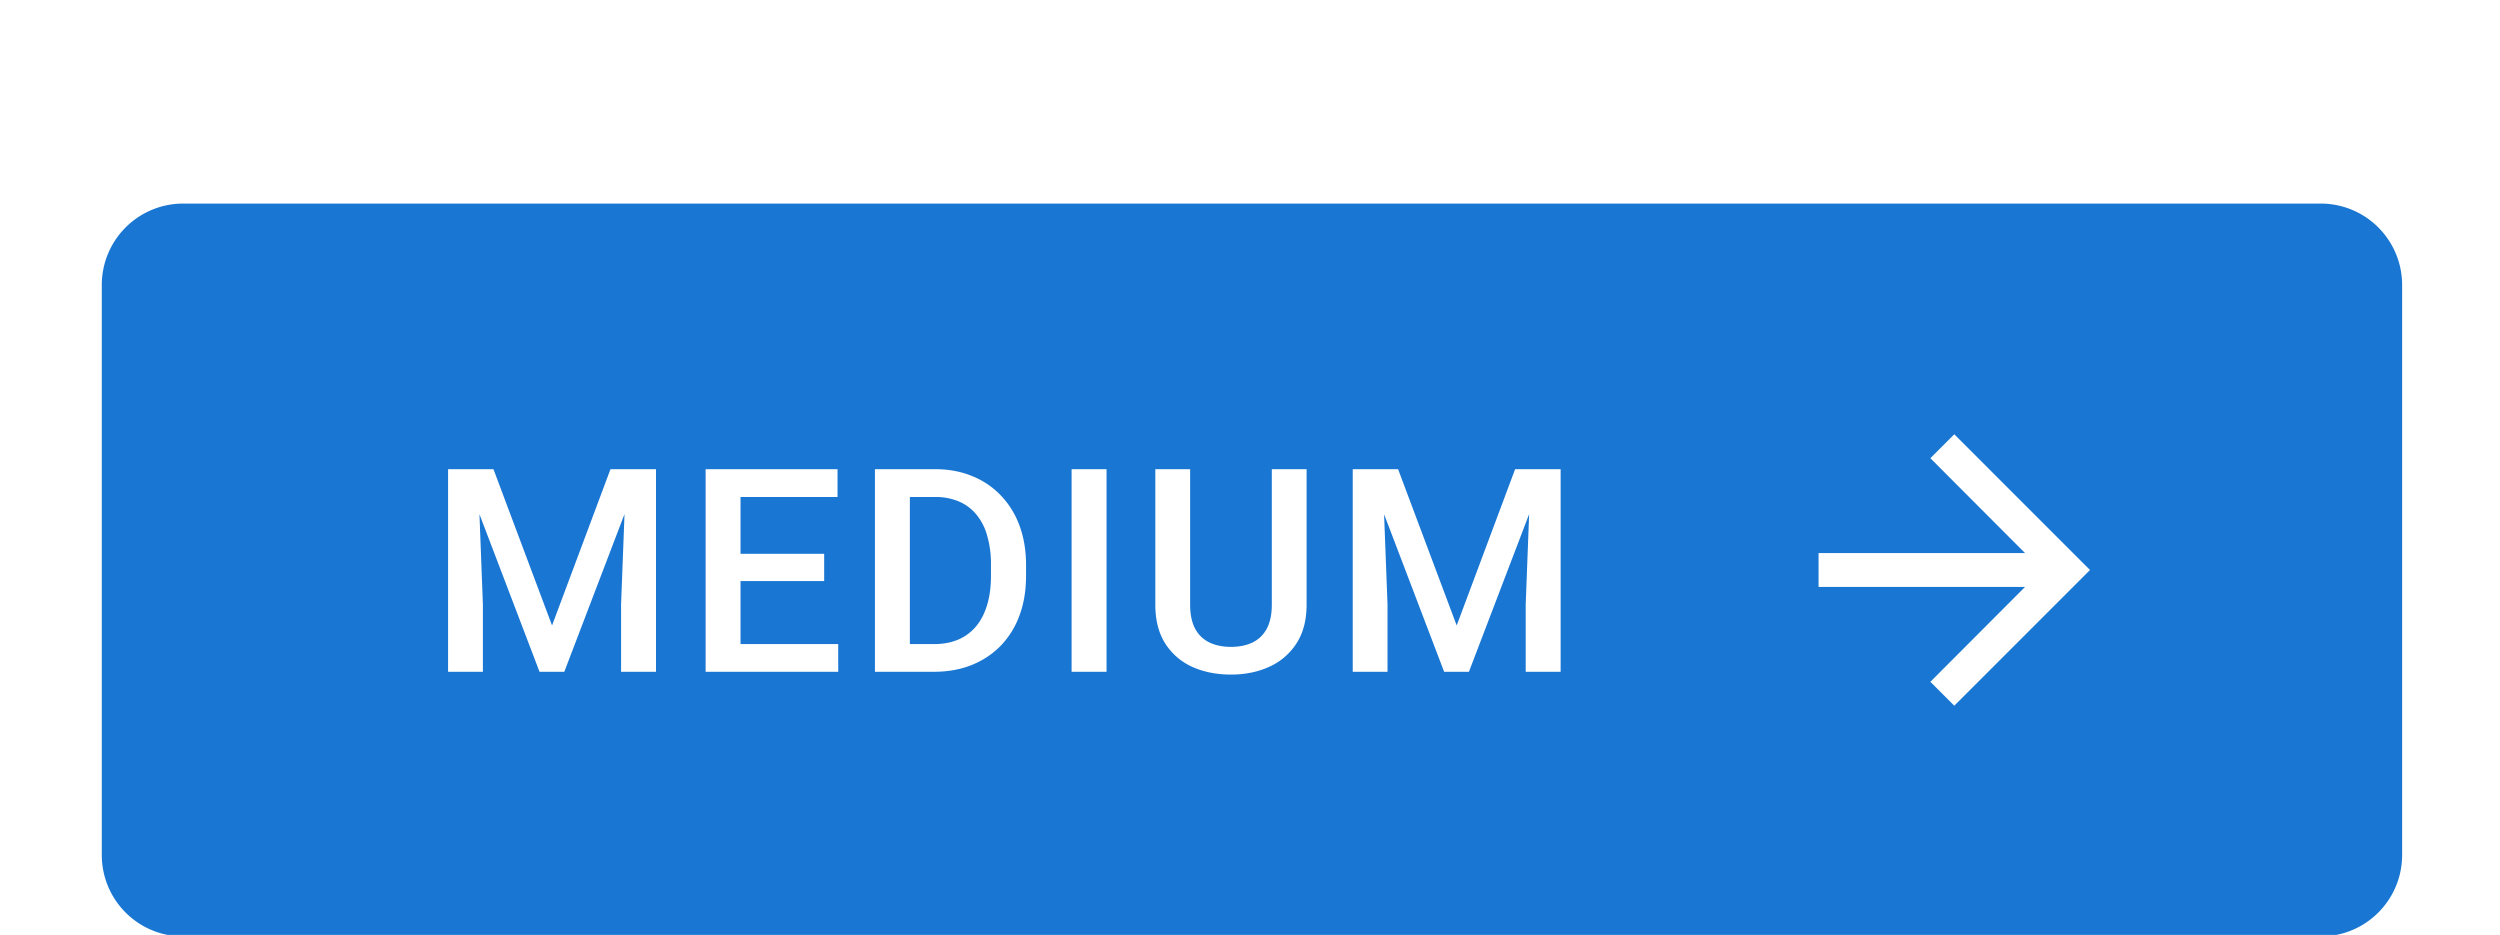 <?xml version="1.0" encoding="UTF-8" standalone="no"?>
<!-- Created with Inkscape (http://www.inkscape.org/) -->

<svg
   width="32.544mm"
   height="12.171mm"
   viewBox="0 0 32.544 12.171"
   version="1.1"
   id="svg13398"
   xml:space="preserve"
   xmlns="http://www.w3.org/2000/svg"
   xmlns:svg="http://www.w3.org/2000/svg"><defs
     id="defs13395"><filter
       id="a-961"
       width="123"
       height="46"
       x="0"
       y="0"
       color-interpolation-filters="sRGB"
       filterUnits="userSpaceOnUse"><feFlood
         flood-opacity="0"
         result="BackgroundImageFix"
         id="feFlood23473" /><feColorMatrix
         in="SourceAlpha"
         result="hardAlpha"
         values="0 0 0 0 0 0 0 0 0 0 0 0 0 0 0 0 0 0 127 0"
         id="feColorMatrix23475" /><feOffset
         dy="1"
         id="feOffset23477" /><feGaussianBlur
         stdDeviation="2.5"
         id="feGaussianBlur23479" /><feComposite
         in2="hardAlpha"
         operator="out"
         id="feComposite23481" /><feColorMatrix
         values="0 0 0 0 0 0 0 0 0 0 0 0 0 0 0 0 0 0 0.12 0"
         id="feColorMatrix23483" /><feBlend
         in2="BackgroundImageFix"
         result="effect1_dropShadow_4844_16206"
         id="feBlend23485"
         mode="normal" /><feColorMatrix
         in="SourceAlpha"
         result="hardAlpha"
         values="0 0 0 0 0 0 0 0 0 0 0 0 0 0 0 0 0 0 127 0"
         id="feColorMatrix23487" /><feOffset
         dy="2"
         id="feOffset23489" /><feGaussianBlur
         stdDeviation="1"
         id="feGaussianBlur23491" /><feComposite
         in2="hardAlpha"
         operator="out"
         id="feComposite23493" /><feColorMatrix
         values="0 0 0 0 0 0 0 0 0 0 0 0 0 0 0 0 0 0 0.14 0"
         id="feColorMatrix23495" /><feBlend
         in2="effect1_dropShadow_4844_16206"
         result="effect2_dropShadow_4844_16206"
         id="feBlend23497"
         mode="normal" /><feColorMatrix
         in="SourceAlpha"
         result="hardAlpha"
         values="0 0 0 0 0 0 0 0 0 0 0 0 0 0 0 0 0 0 127 0"
         id="feColorMatrix23499" /><feMorphology
         in="SourceAlpha"
         radius="2"
         result="effect3_dropShadow_4844_16206"
         id="feMorphology23501" /><feOffset
         dy="3"
         id="feOffset23503" /><feGaussianBlur
         stdDeviation=".5"
         id="feGaussianBlur23505" /><feComposite
         in2="hardAlpha"
         operator="out"
         id="feComposite23507" /><feColorMatrix
         values="0 0 0 0 0 0 0 0 0 0 0 0 0 0 0 0 0 0 0.2 0"
         id="feColorMatrix23509" /><feBlend
         in2="effect2_dropShadow_4844_16206"
         result="effect3_dropShadow_4844_16206"
         id="feBlend23511"
         mode="normal" /><feBlend
         in="SourceGraphic"
         in2="effect3_dropShadow_4844_16206"
         result="shape"
         id="feBlend23513"
         mode="normal" /></filter></defs><g
     id="New_Layer_1652821995.5098536"
     style="display:inline"
     transform="translate(-184.15,-482.261)"><g
       filter="url(#a)"
       id="g23471"
       style="filter:url(#a-961)"
       transform="matrix(0.265,0,0,0.265,184.15,482.261)"><path
         fill="#1976d2"
         d="M 5,8 A 4,4 0 0 1 9,4 h 105 a 4,4 0 0 1 4,4 v 28 a 4,4 0 0 1 -4,4 H 9 A 4,4 0 0 1 5,36 Z"
         id="path23467" /><path
         fill="#ffffff"
         d="m 22.709,17.047 h 1.531 l 2.878,7.677 2.871,-7.677 H 31.52 L 27.72,27 h -1.217 z m -0.697,0 h 1.456 l 0.253,6.644 V 27 h -1.71 v -9.953 z m 8.75,0 h 1.463 V 27 H 30.509 V 23.691 Z M 41.176,25.64 V 27 H 35.892 V 25.64 Z M 36.377,17.047 V 27 h -1.715 v -9.953 z m 4.109,4.156 v 1.34 h -4.594 v -1.34 z m 0.656,-4.156 v 1.367 h -5.25 V 17.047 Z M 45.87,27 h -2.126 l 0.014,-1.36 h 2.112 c 0.616,0 1.13,-0.135 1.545,-0.404 0.42,-0.269 0.734,-0.654 0.944,-1.155 0.214,-0.501 0.32,-1.098 0.32,-1.791 v -0.54 a 5,5 0 0 0 -0.184,-1.429 2.8,2.8 0 0 0 -0.533,-1.046 2.232,2.232 0 0 0 -0.861,-0.642 2.923,2.923 0 0 0 -1.17,-0.219 h -2.228 v -1.367 h 2.229 c 0.66,0 1.265,0.111 1.811,0.335 a 3.975,3.975 0 0 1 1.415,0.95 4.2,4.2 0 0 1 0.923,1.49 c 0.215,0.579 0.322,1.226 0.322,1.942 v 0.526 c 0,0.716 -0.108,1.363 -0.322,1.941 a 4.22,4.22 0 0 1 -0.923,1.49 c -0.4,0.41 -0.88,0.728 -1.435,0.95 C 47.171,26.891 46.553,27 45.87,27 Z M 44.695,17.047 V 27 h -1.716 v -9.953 z m 9.662,0 V 27 H 52.64 v -9.953 h 1.716 z m 8.118,0 h 1.709 v 6.651 c 0,0.757 -0.164,1.39 -0.492,1.9 a 3.092,3.092 0 0 1 -1.34,1.156 c -0.56,0.255 -1.187,0.383 -1.88,0.383 -0.715,0 -1.353,-0.128 -1.914,-0.383 a 3.056,3.056 0 0 1 -1.326,-1.155 c -0.32,-0.51 -0.479,-1.144 -0.479,-1.9 v -6.652 h 1.71 v 6.651 c 0,0.479 0.081,0.873 0.245,1.183 0.164,0.305 0.397,0.53 0.698,0.677 0.3,0.145 0.656,0.218 1.066,0.218 0.41,0 0.763,-0.073 1.06,-0.218 0.3,-0.146 0.533,-0.372 0.697,-0.677 0.164,-0.31 0.246,-0.704 0.246,-1.183 z m 4.673,0 h 1.53 l 2.879,7.677 2.87,-7.677 h 1.532 L 72.158,27 H 70.94 l -3.793,-9.953 z m -0.698,0 h 1.456 l 0.253,6.644 V 27 H 66.45 Z m 8.75,0 h 1.463 V 27 h -1.716 v -3.309 z m 20.8,-1.714 -1.175,1.175 4.65,4.659 H 89.333 v 1.666 H 99.475 L 94.825,27.492 96,28.667 102.667,22 Z"
         id="path23469" /></g></g></svg>
